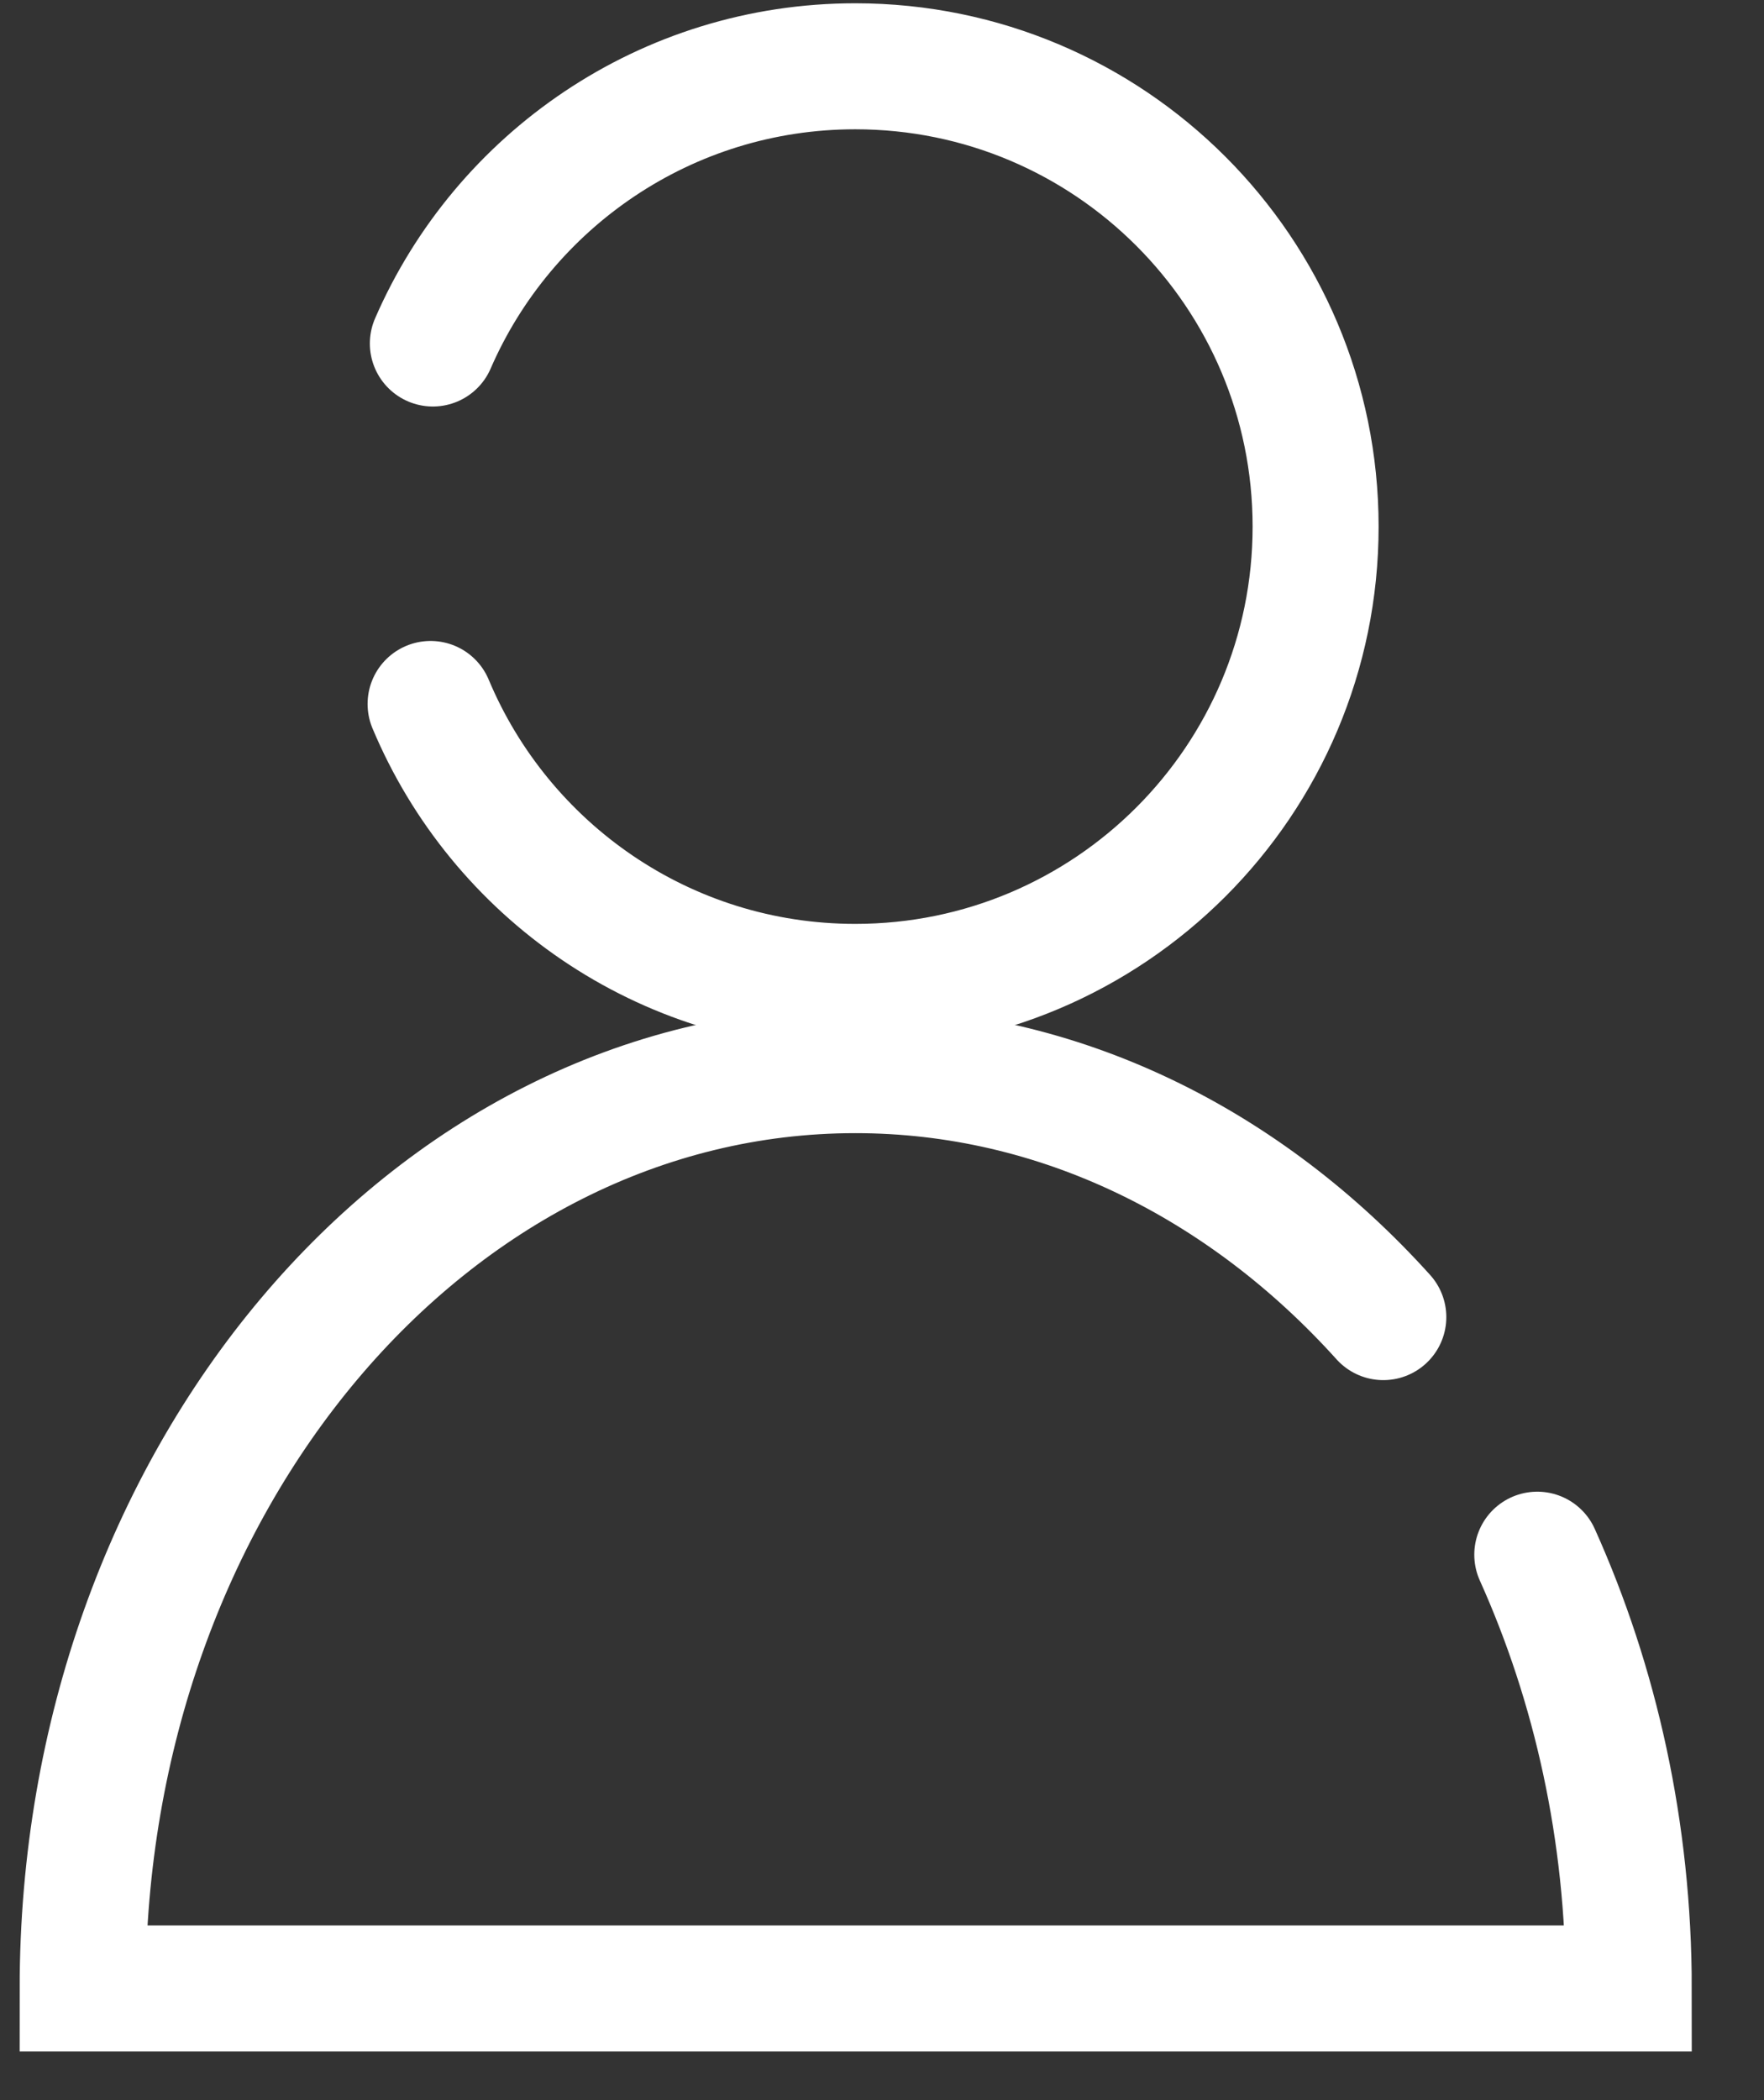 <svg width="21" height="25" viewBox="0 0 21 25" fill="none" xmlns="http://www.w3.org/2000/svg">
<rect x="0" y="0" width="21" height="25" fill="#333333" stroke="none"/>
<path d="M5.126 8.38C5.954 10.357 7.904 11.748 10.182 11.748C13.208 11.748 15.662 9.295 15.662 6.269C15.662 3.243 13.208 0.789 10.182 0.789C7.931 0.789 5.995 2.149 5.153 4.089" stroke="white" stroke-width="1.5" stroke-miterlimit="10" stroke-linecap="round"/>
<path d="M16.468 15.679C14.825 13.856 12.614 12.739 10.182 12.739C5.103 12.739 0.984 17.633 0.984 23.671H19.39C19.39 21.803 18.994 20.047 18.301 18.507" stroke="white" stroke-width="1.5" stroke-miterlimit="10" stroke-linecap="round"/>
</svg>
